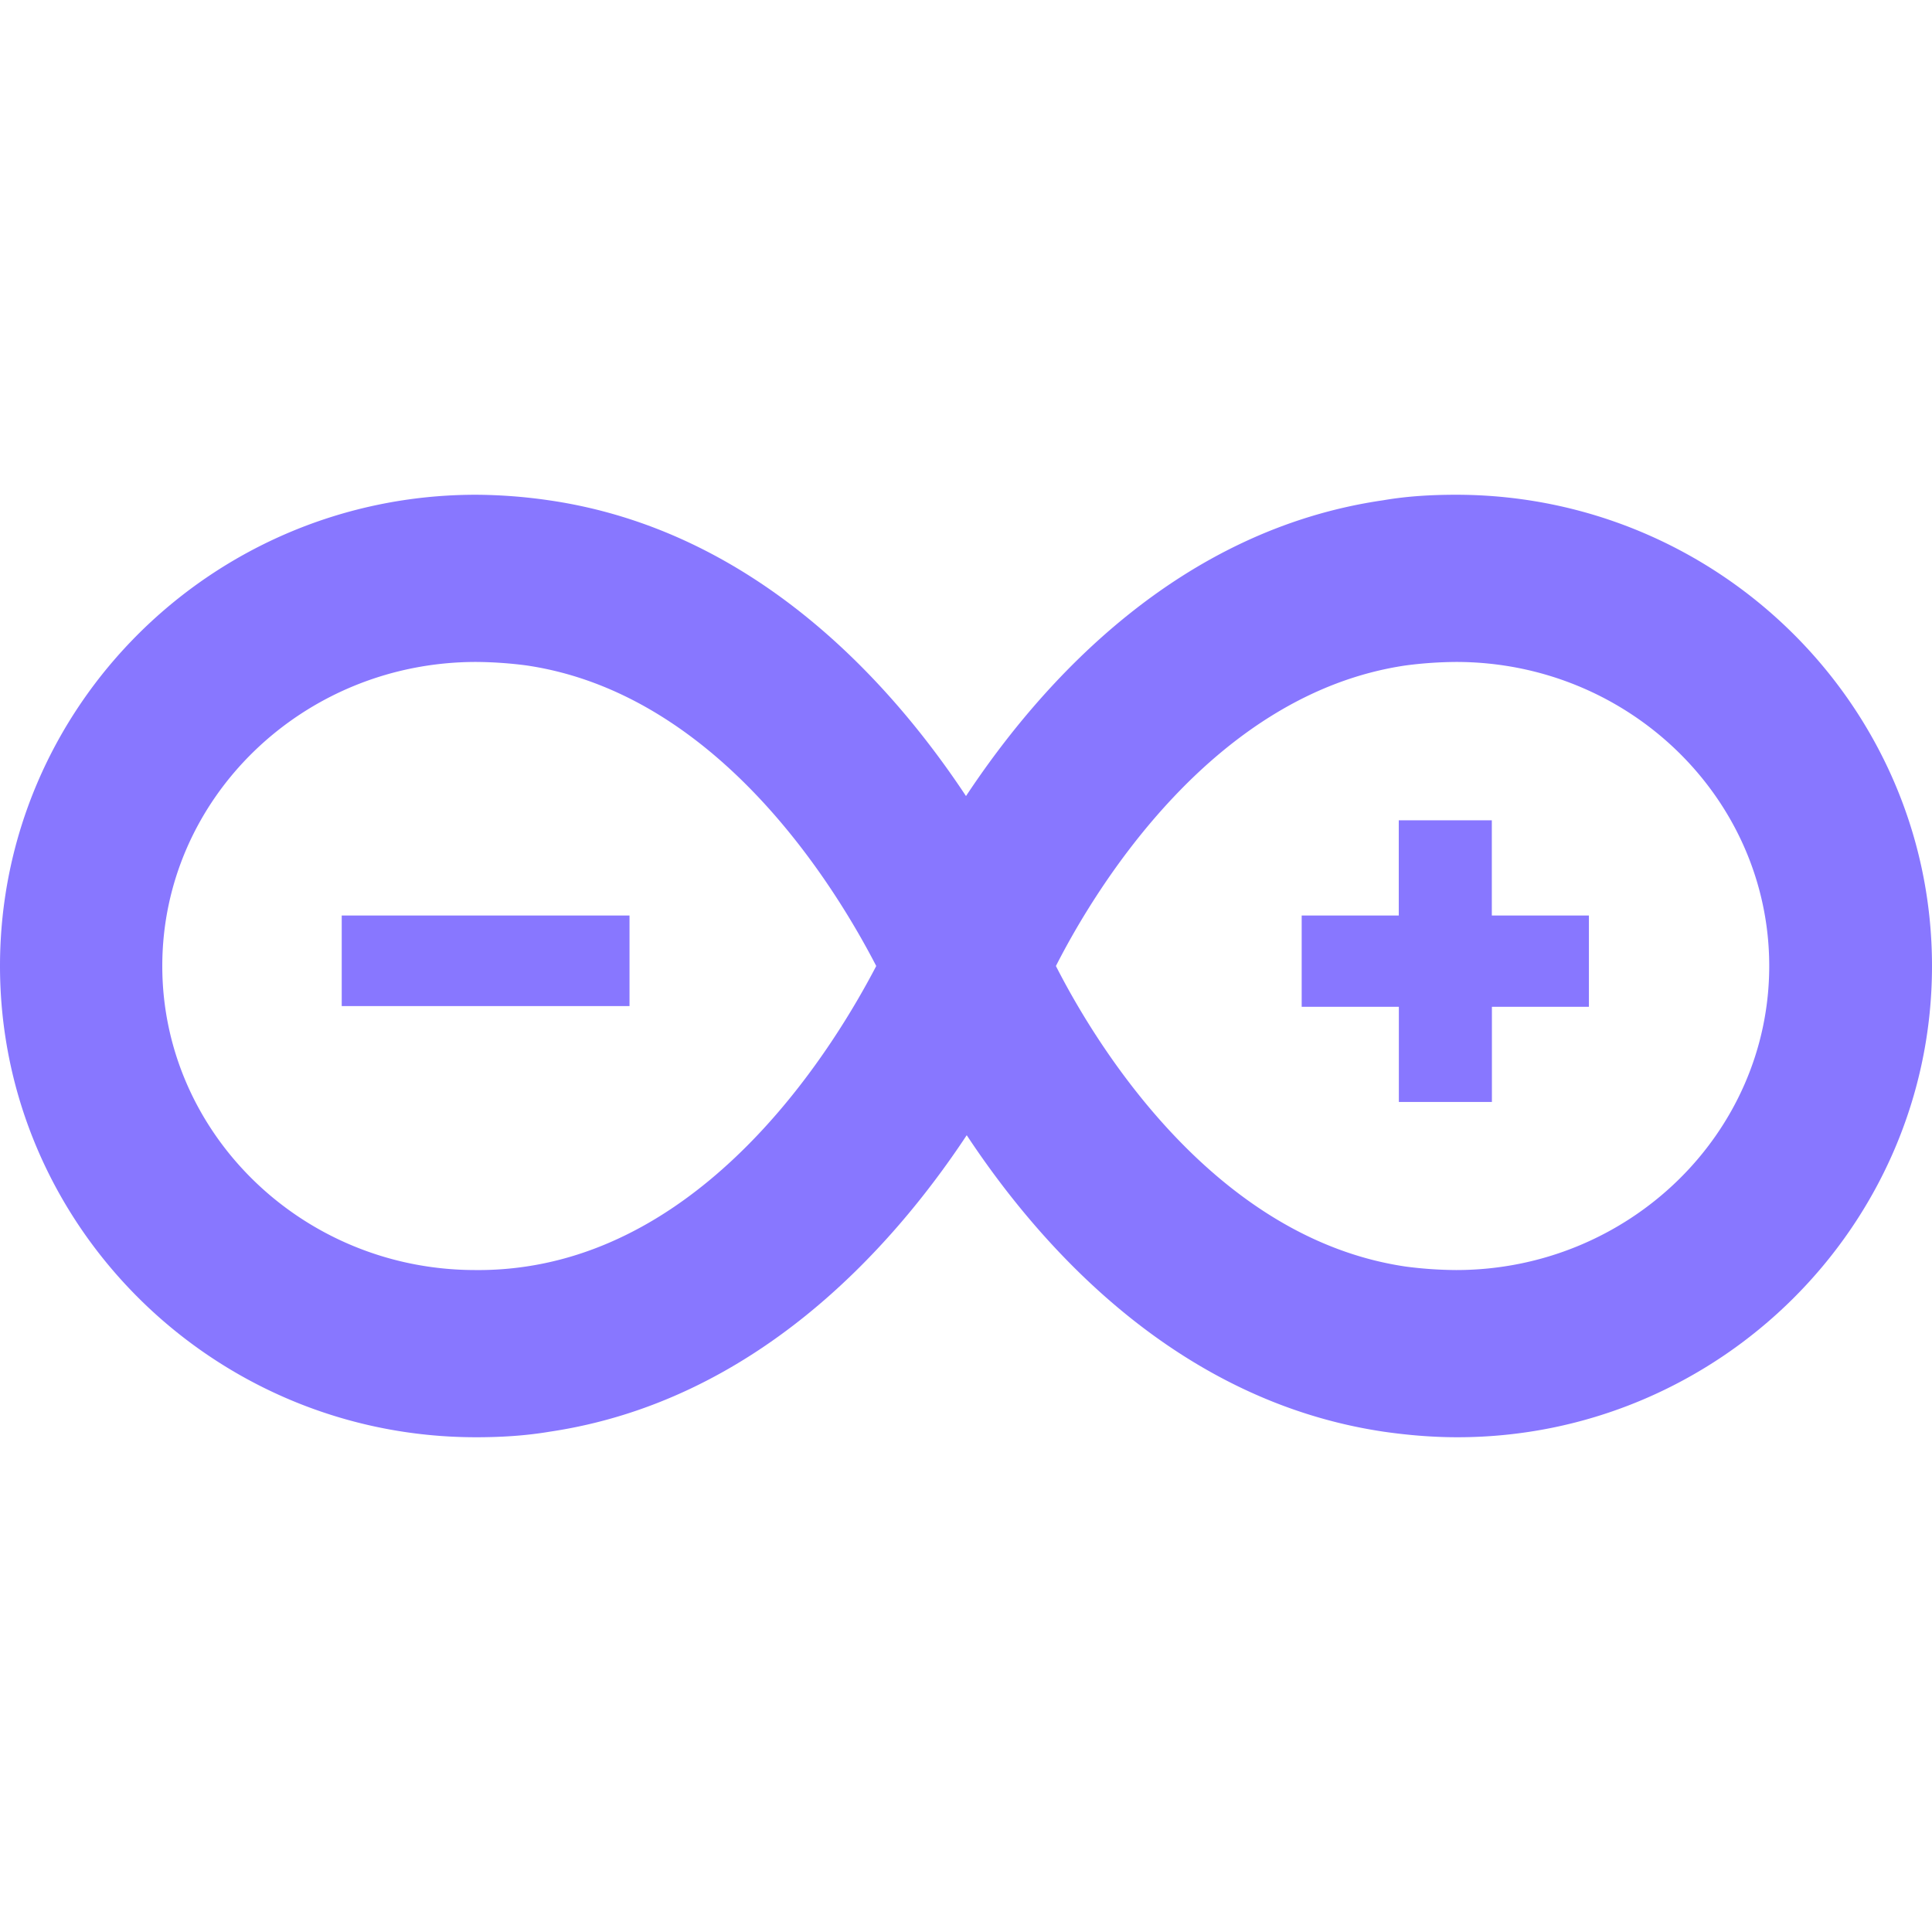 <svg xmlns="http://www.w3.org/2000/svg" width="128" height="128" viewBox="0 0 24 24"><path fill="#8877ff" d="M18.087 6.146c-.3 0-.607.017-.907.069c-2.532.367-4.23 2.239-5.18 3.674c-.95-1.435-2.648-3.307-5.18-3.674a6.5 6.5 0 0 0-.907-.069C2.648 6.146 0 8.77 0 12s2.656 5.854 5.913 5.854c.3 0 .607-.017.916-.069c2.531-.376 4.23-2.247 5.18-3.683c.949 1.436 2.647 3.307 5.18 3.683c.299.043.607.069.915.069C21.344 17.854 24 15.23 24 12s-2.656-5.854-5.913-5.854M6.53 15.734a4 4 0 0 1-.625.043c-2.148 0-3.889-1.7-3.889-3.777c0-2.085 1.749-3.777 3.898-3.777q.312.002.624.043c2.39.35 3.847 2.768 4.347 3.734c-.508.974-1.974 3.384-4.355 3.734m11.558.043q-.312-.002-.624-.043c-2.39-.35-3.856-2.768-4.347-3.734c.491-.966 1.957-3.384 4.347-3.734q.312-.041.624-.043c2.149 0 3.89 1.7 3.89 3.777c0 2.085-1.75 3.777-3.89 3.777m1.65-4.404v1.134h-1.205v1.182h-1.156v-1.182H16.17v-1.134h1.206V10.19h1.156v1.183zM4.246 12.498H7.82v-1.125H4.245v1.125z"/></svg>